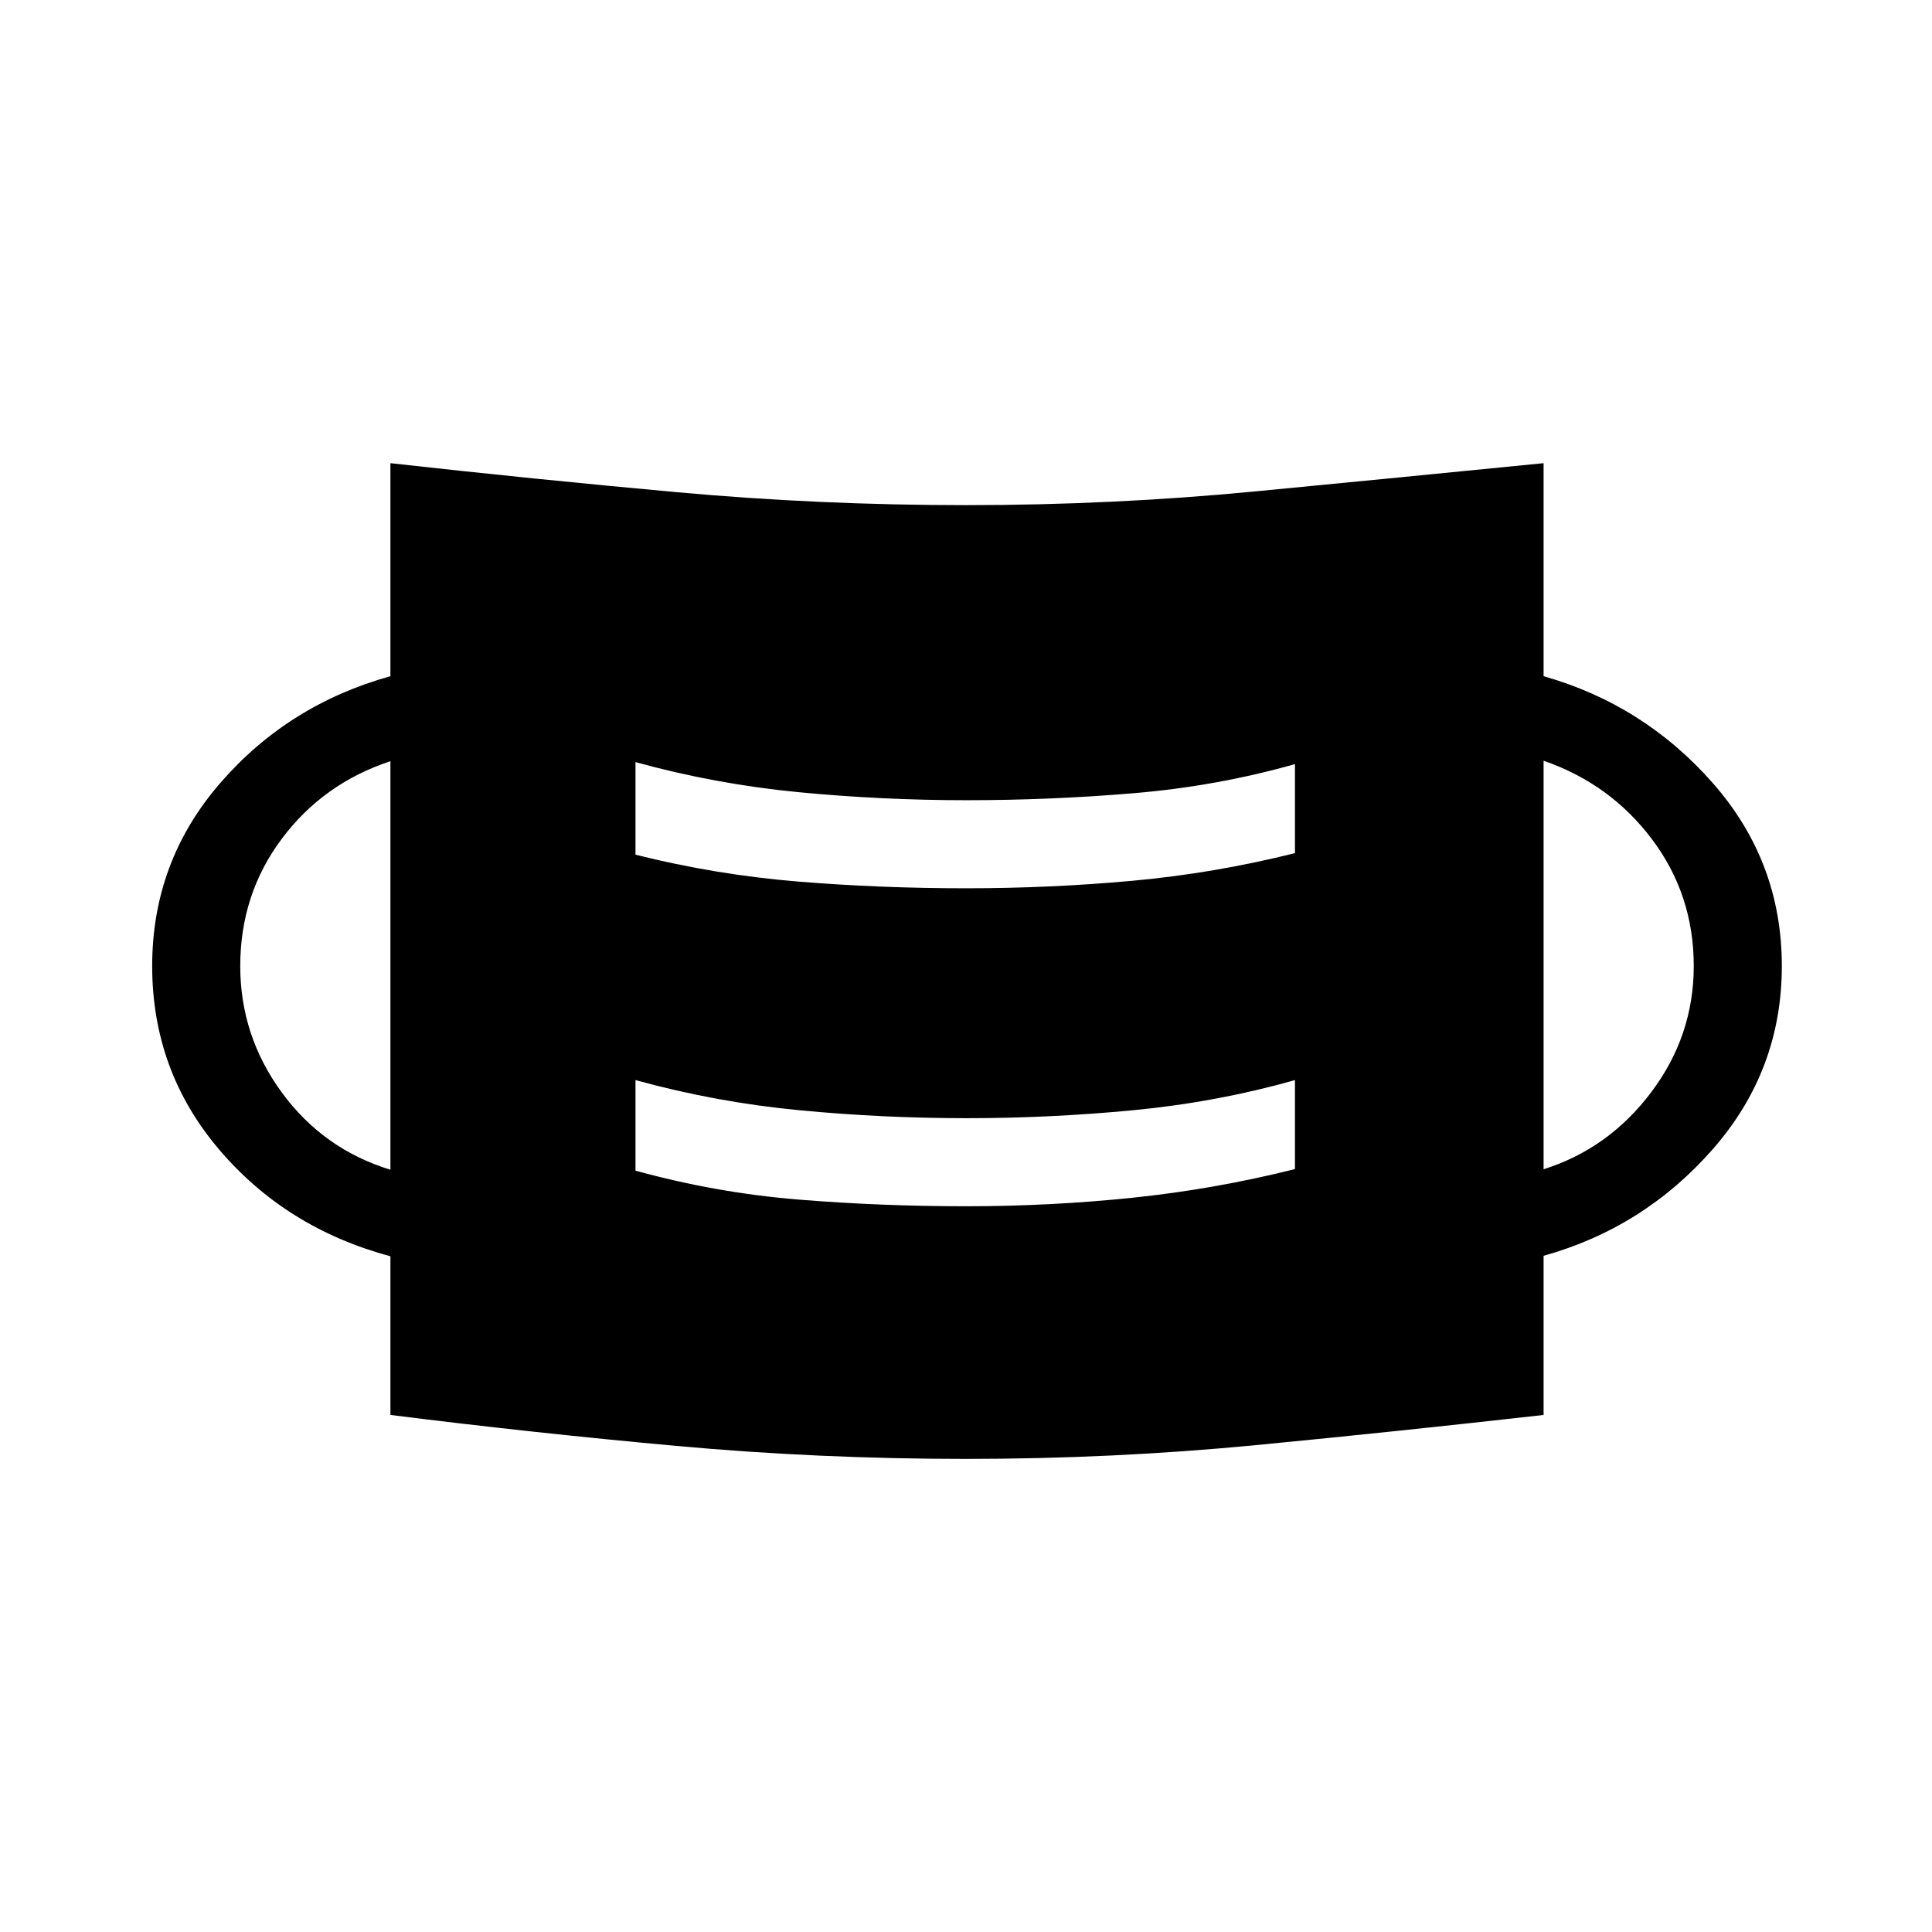 <svg xmlns="http://www.w3.org/2000/svg" height="48" viewBox="0 -960 960 960" width="48"><path d="M480-235.08q-73 0-144-6.46t-142-15.38v-78.85q-51.85-13.92-85.12-53.04Q75.62-427.92 75.62-480q0-51.85 33.76-90.85 33.77-39 84.62-53.15v-105.85q71 7.93 142 14.39Q407-709 480-709t144-6.85q71-6.84 143-14V-624q49.85 14.15 84.12 53.15 34.26 39 34.26 90.85 0 51.85-34.26 90.96Q816.85-349.92 767-336v79.08q-72 8.15-143 15-71 6.84-144 6.84Zm0-125.54q41.92 0 82.73-4.23t80.73-14.23v-44.23q-38.92 11-80.23 14.96-41.31 3.97-83 3.97-41.92 0-83.23-3.97-41.31-3.96-81.23-14.96v45q39.92 11 80.73 14.35 40.81 3.34 83.5 3.34Zm-286-18.15v-203q-33.38 11-54 38.58-20.62 27.57-20.62 63.19 0 34.62 20.62 62.81 20.62 28.19 54 38.42Zm573-.23q32.38-10.23 53.5-38.31 21.12-28.07 21.12-62.69 0-35.38-20.74-62.96Q800.15-570.54 767-582v203ZM480-518.62q41.92 0 82.73-3.73t80.73-13.73v-44.23q-38.92 11-80.23 14.46-41.31 3.47-83 3.47-41.92 0-83.23-3.97-41.31-3.96-81.23-14.96v46q39.92 10 80.73 13.35 40.81 3.34 83.5 3.34Z"/></svg>